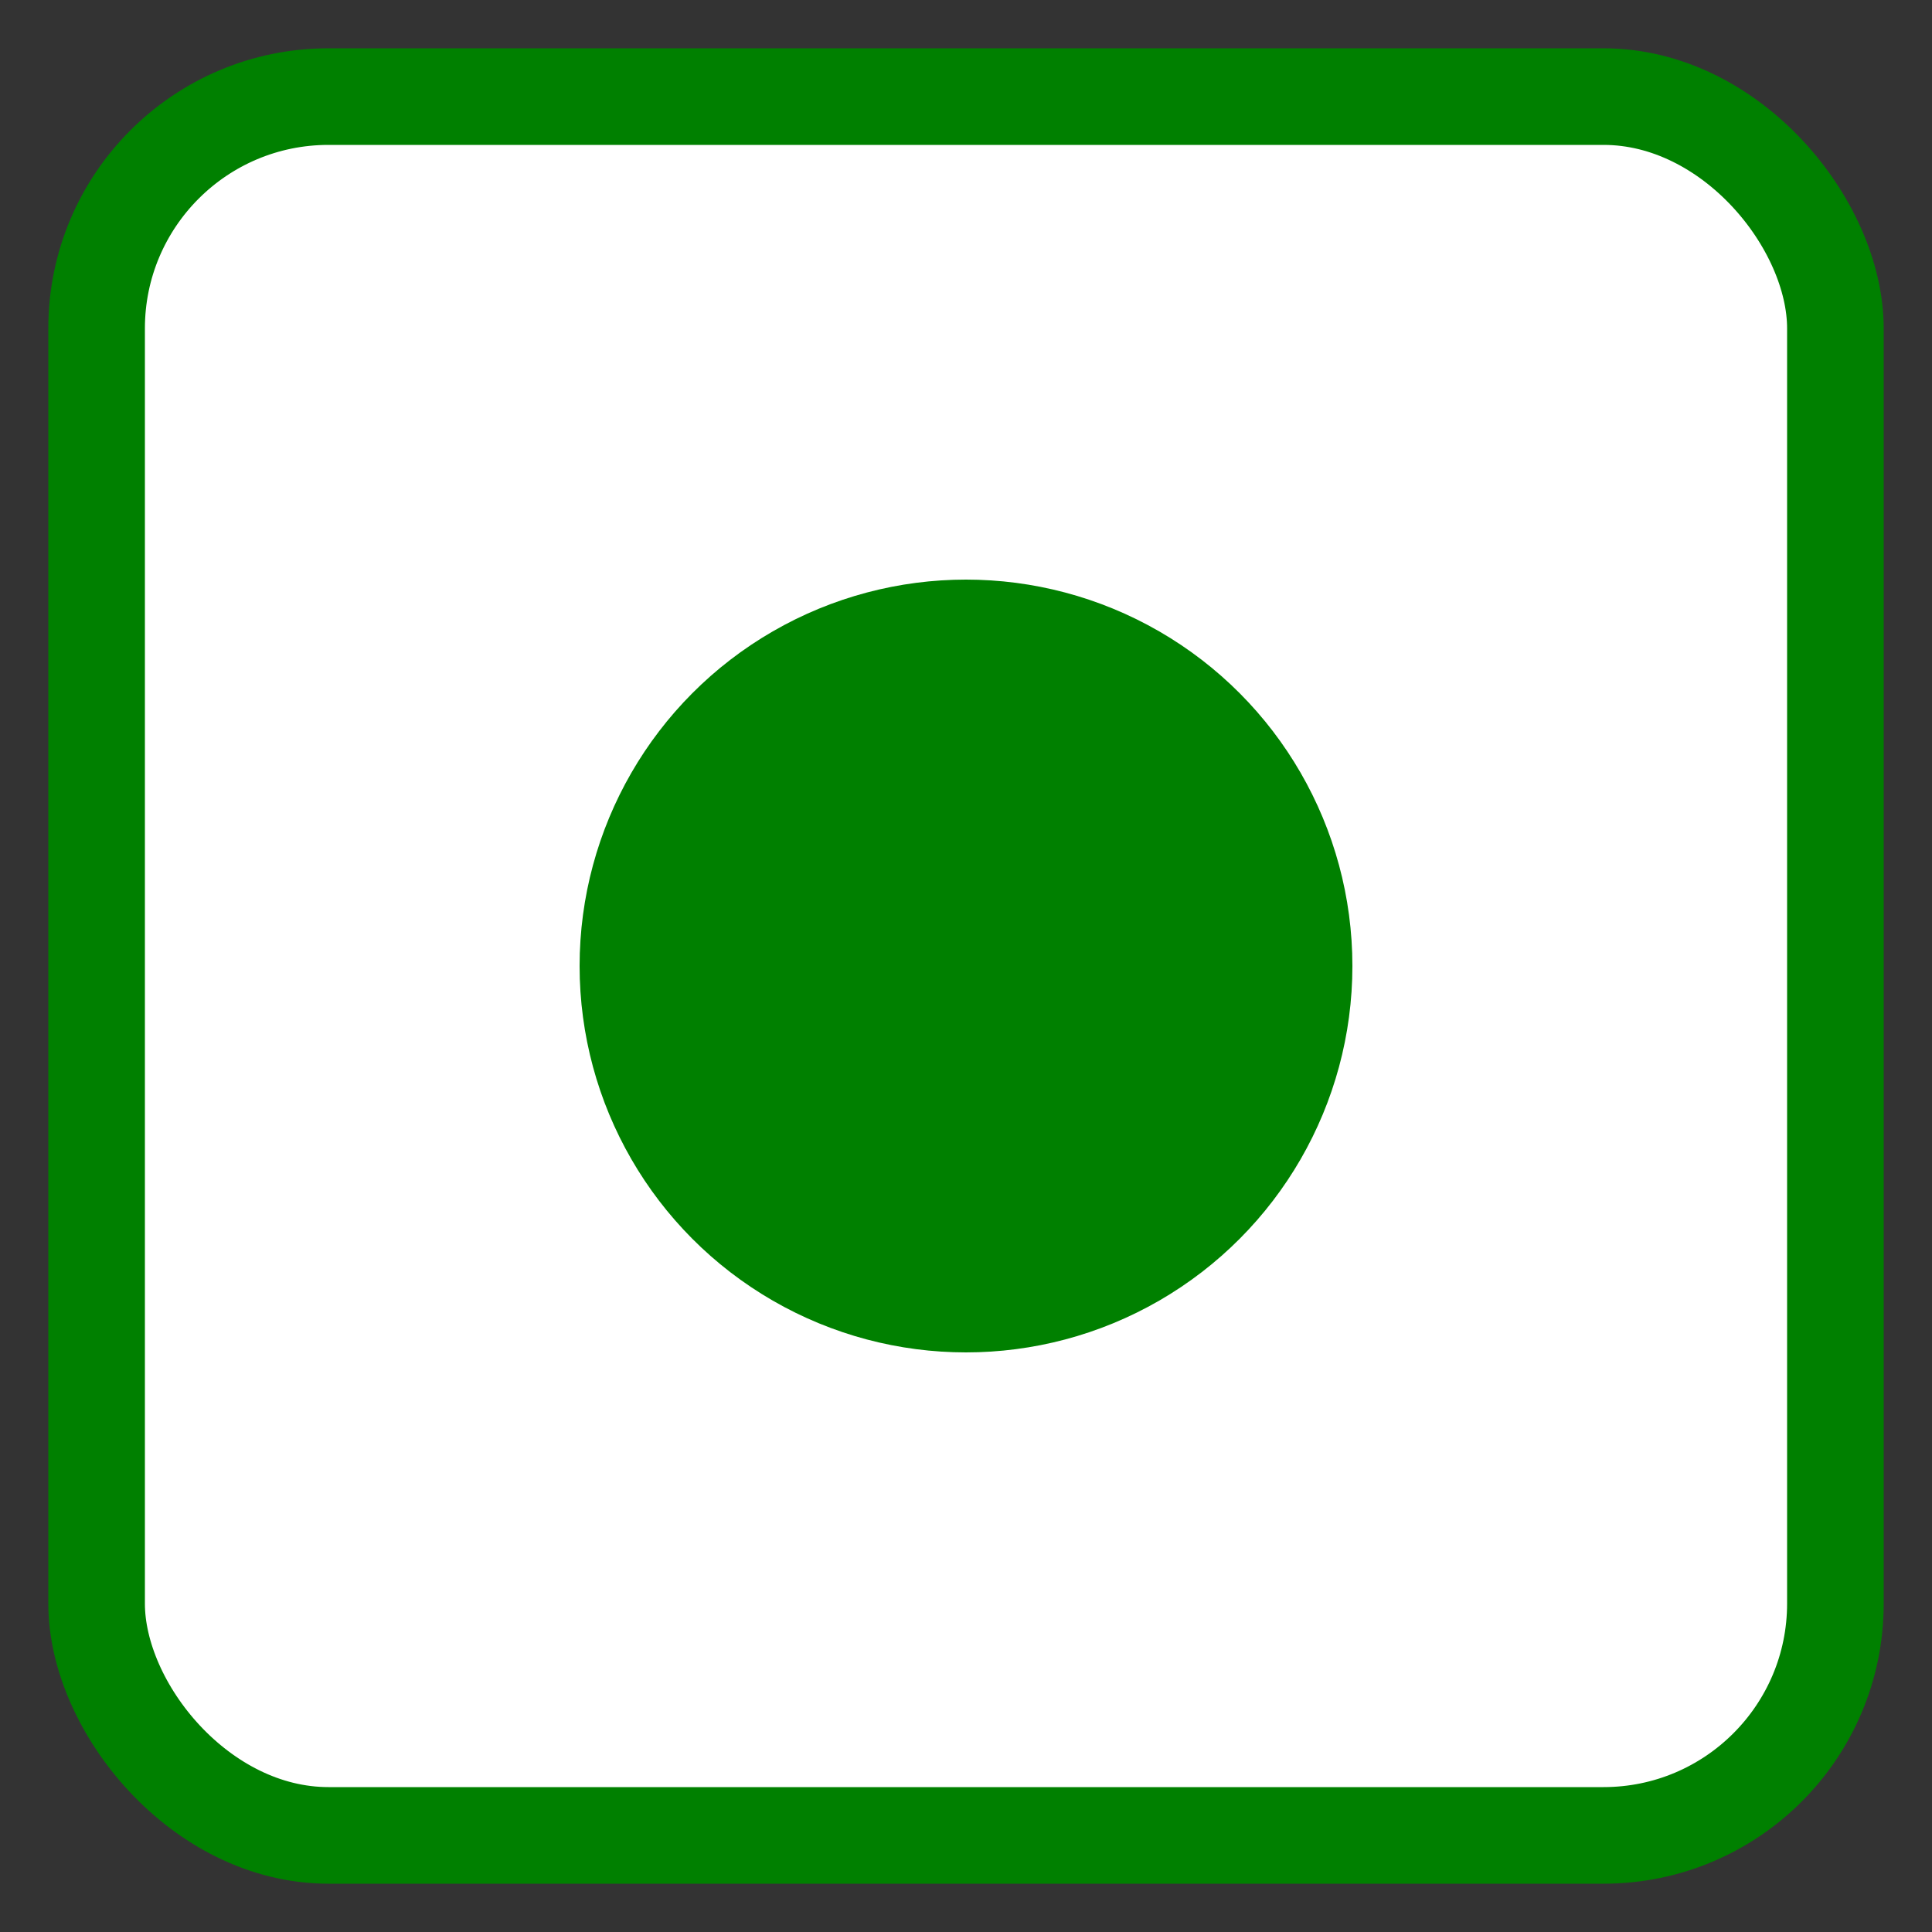 <svg xmlns="http://www.w3.org/2000/svg" width="100" height="100" viewBox="0 0 100 100">
  <rect x="0" y="0" width="100" height="100" fill="#333333" stroke="none"/>
  <!-- White background -->
  <rect x="5" y="5" width="90" height="90" rx="12" ry="12" fill="white" />

  <!-- Rounded green border -->
  <rect x="5" y="5" width="90" height="90" stroke="green" fill="none" stroke-width="5" rx="12" ry="12" />

  <!-- Green circle -->
  <circle cx="50" cy="50" r="20" fill="green" />
</svg>
